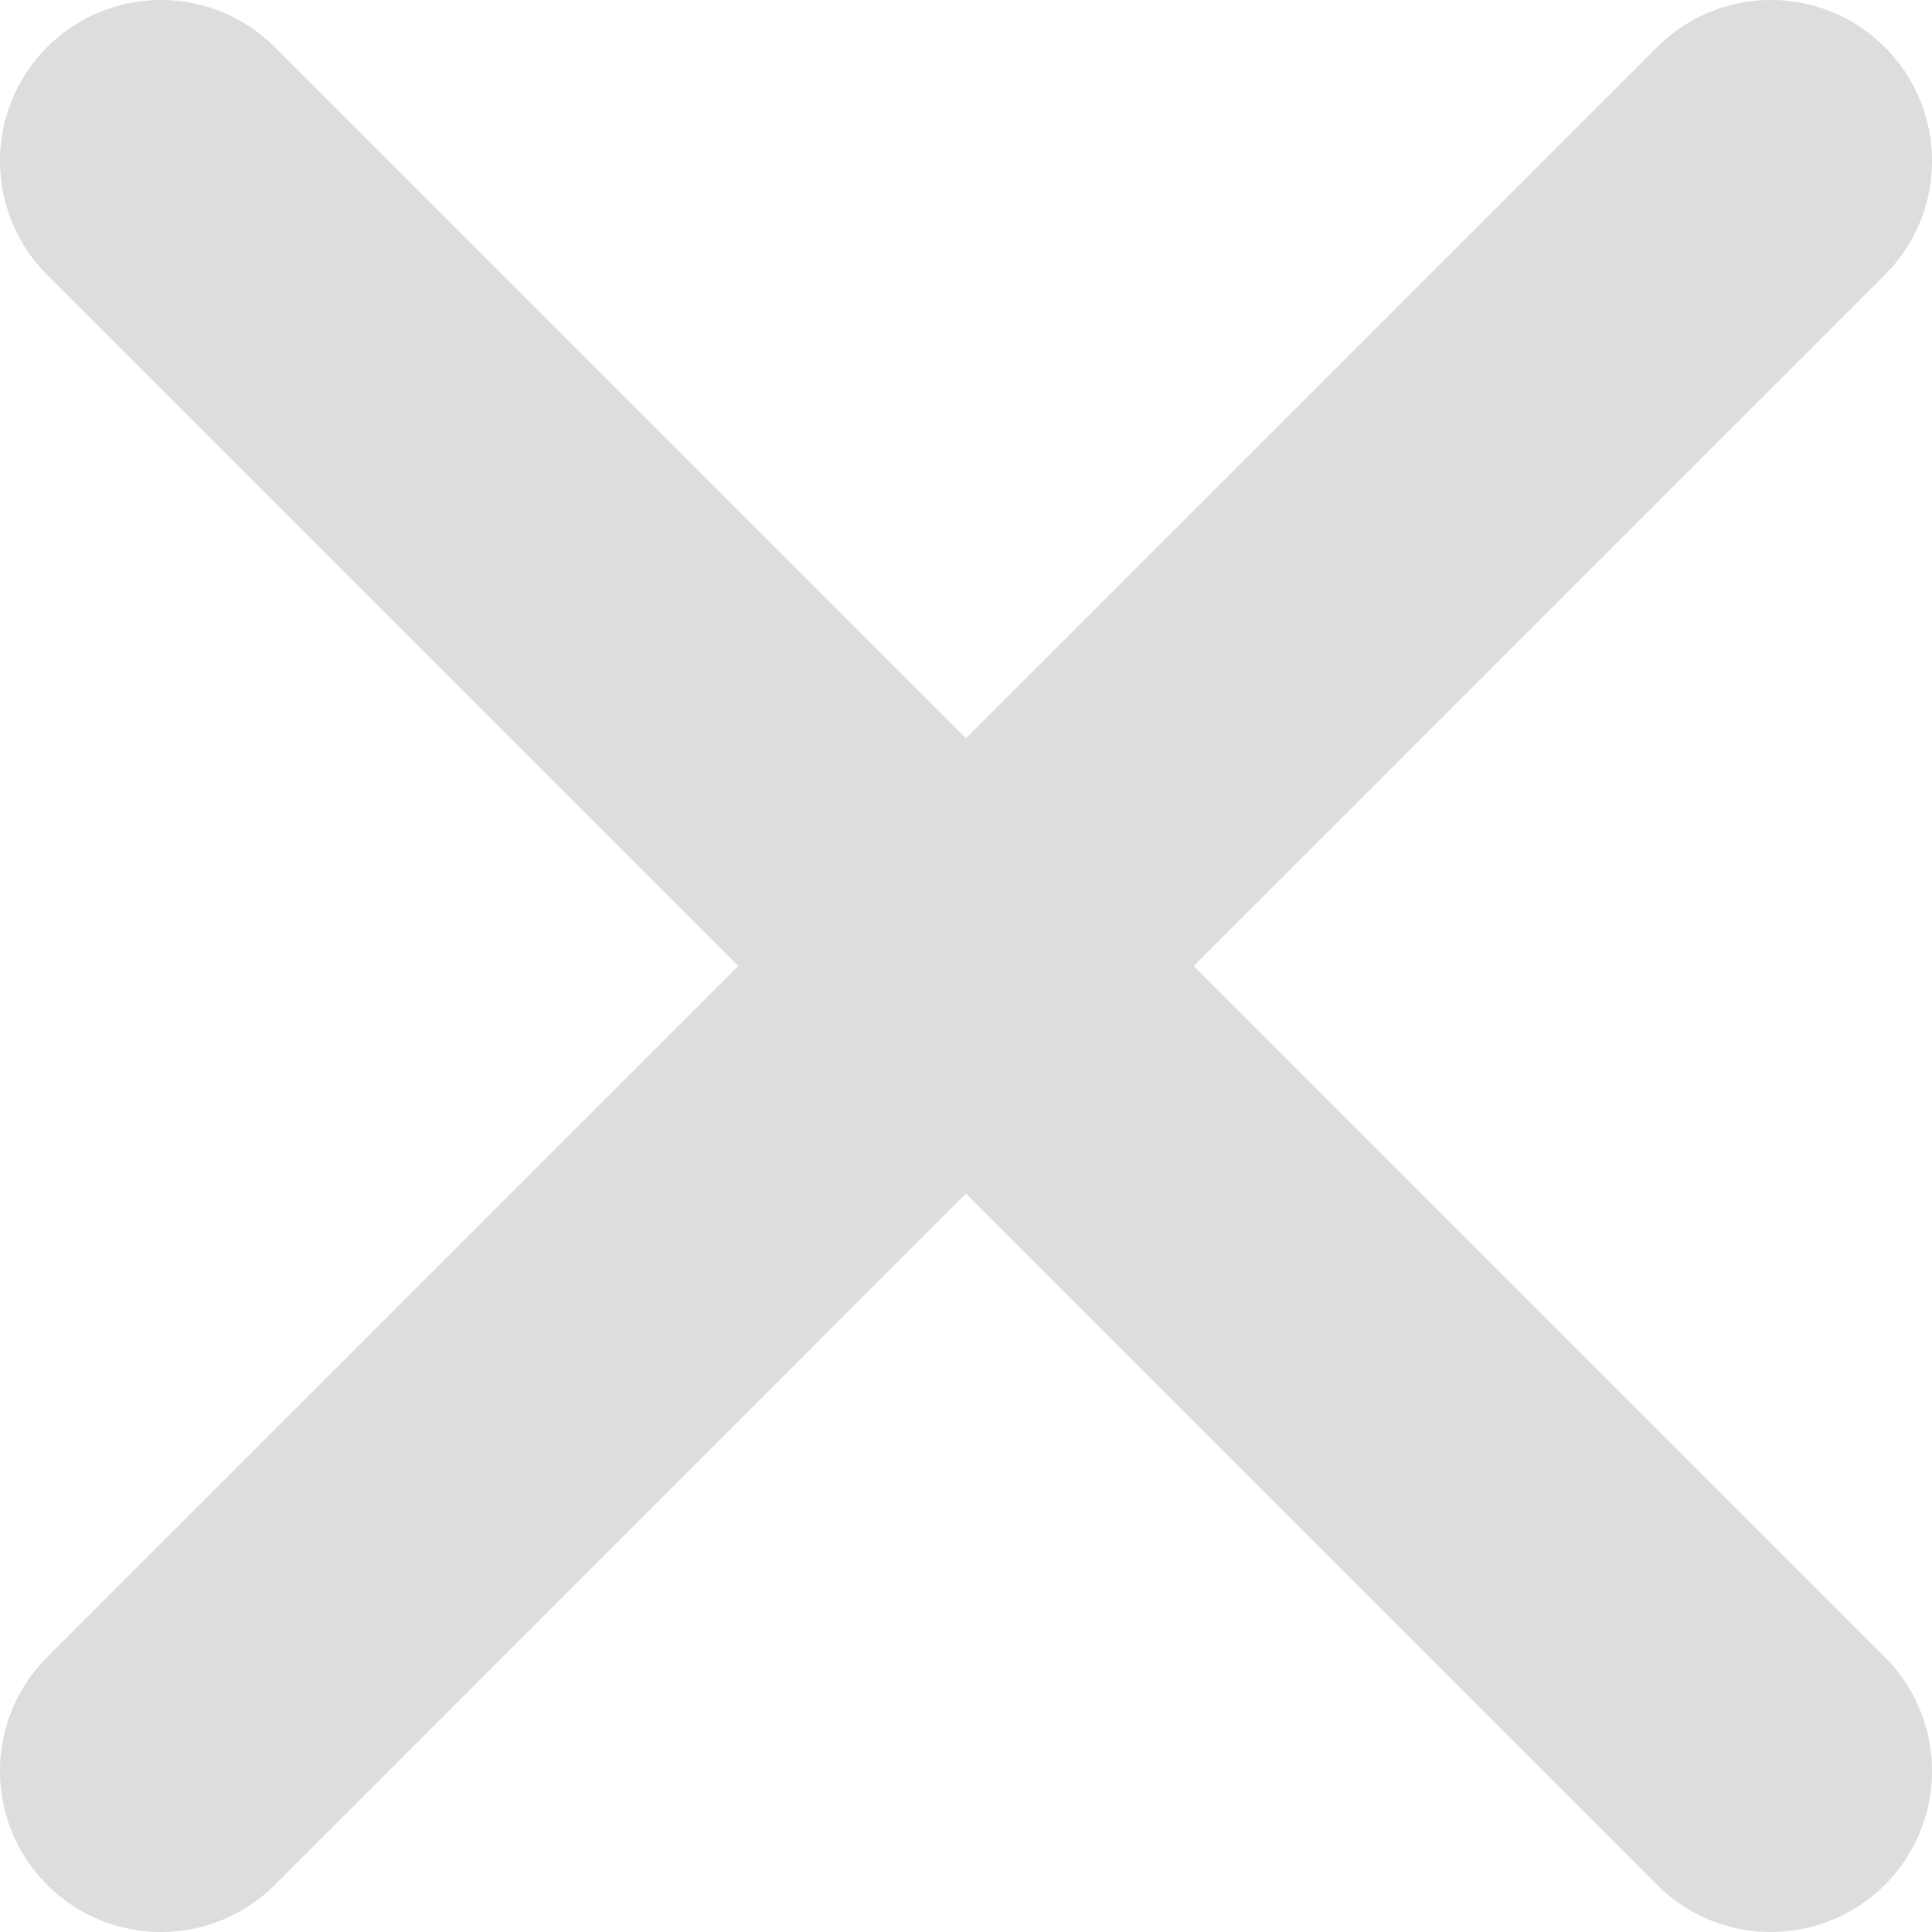 <svg xmlns="http://www.w3.org/2000/svg" width="15" height="15" viewBox="0 0 15 15">
    <path fill="#DDD" fill-rule="evenodd" d="M9.268 7.5l5.366-5.366A1.25 1.25 0 1 0 12.866.366L7.5 5.732 2.134.366A1.25 1.25 0 1 0 .366 2.134L5.732 7.5.366 12.866a1.25 1.25 0 1 0 1.768 1.768L7.5 9.267l5.366 5.367c.244.244.564.366.884.366a1.25 1.25 0 0 0 .884-2.134L9.268 7.5z"/>
</svg>
